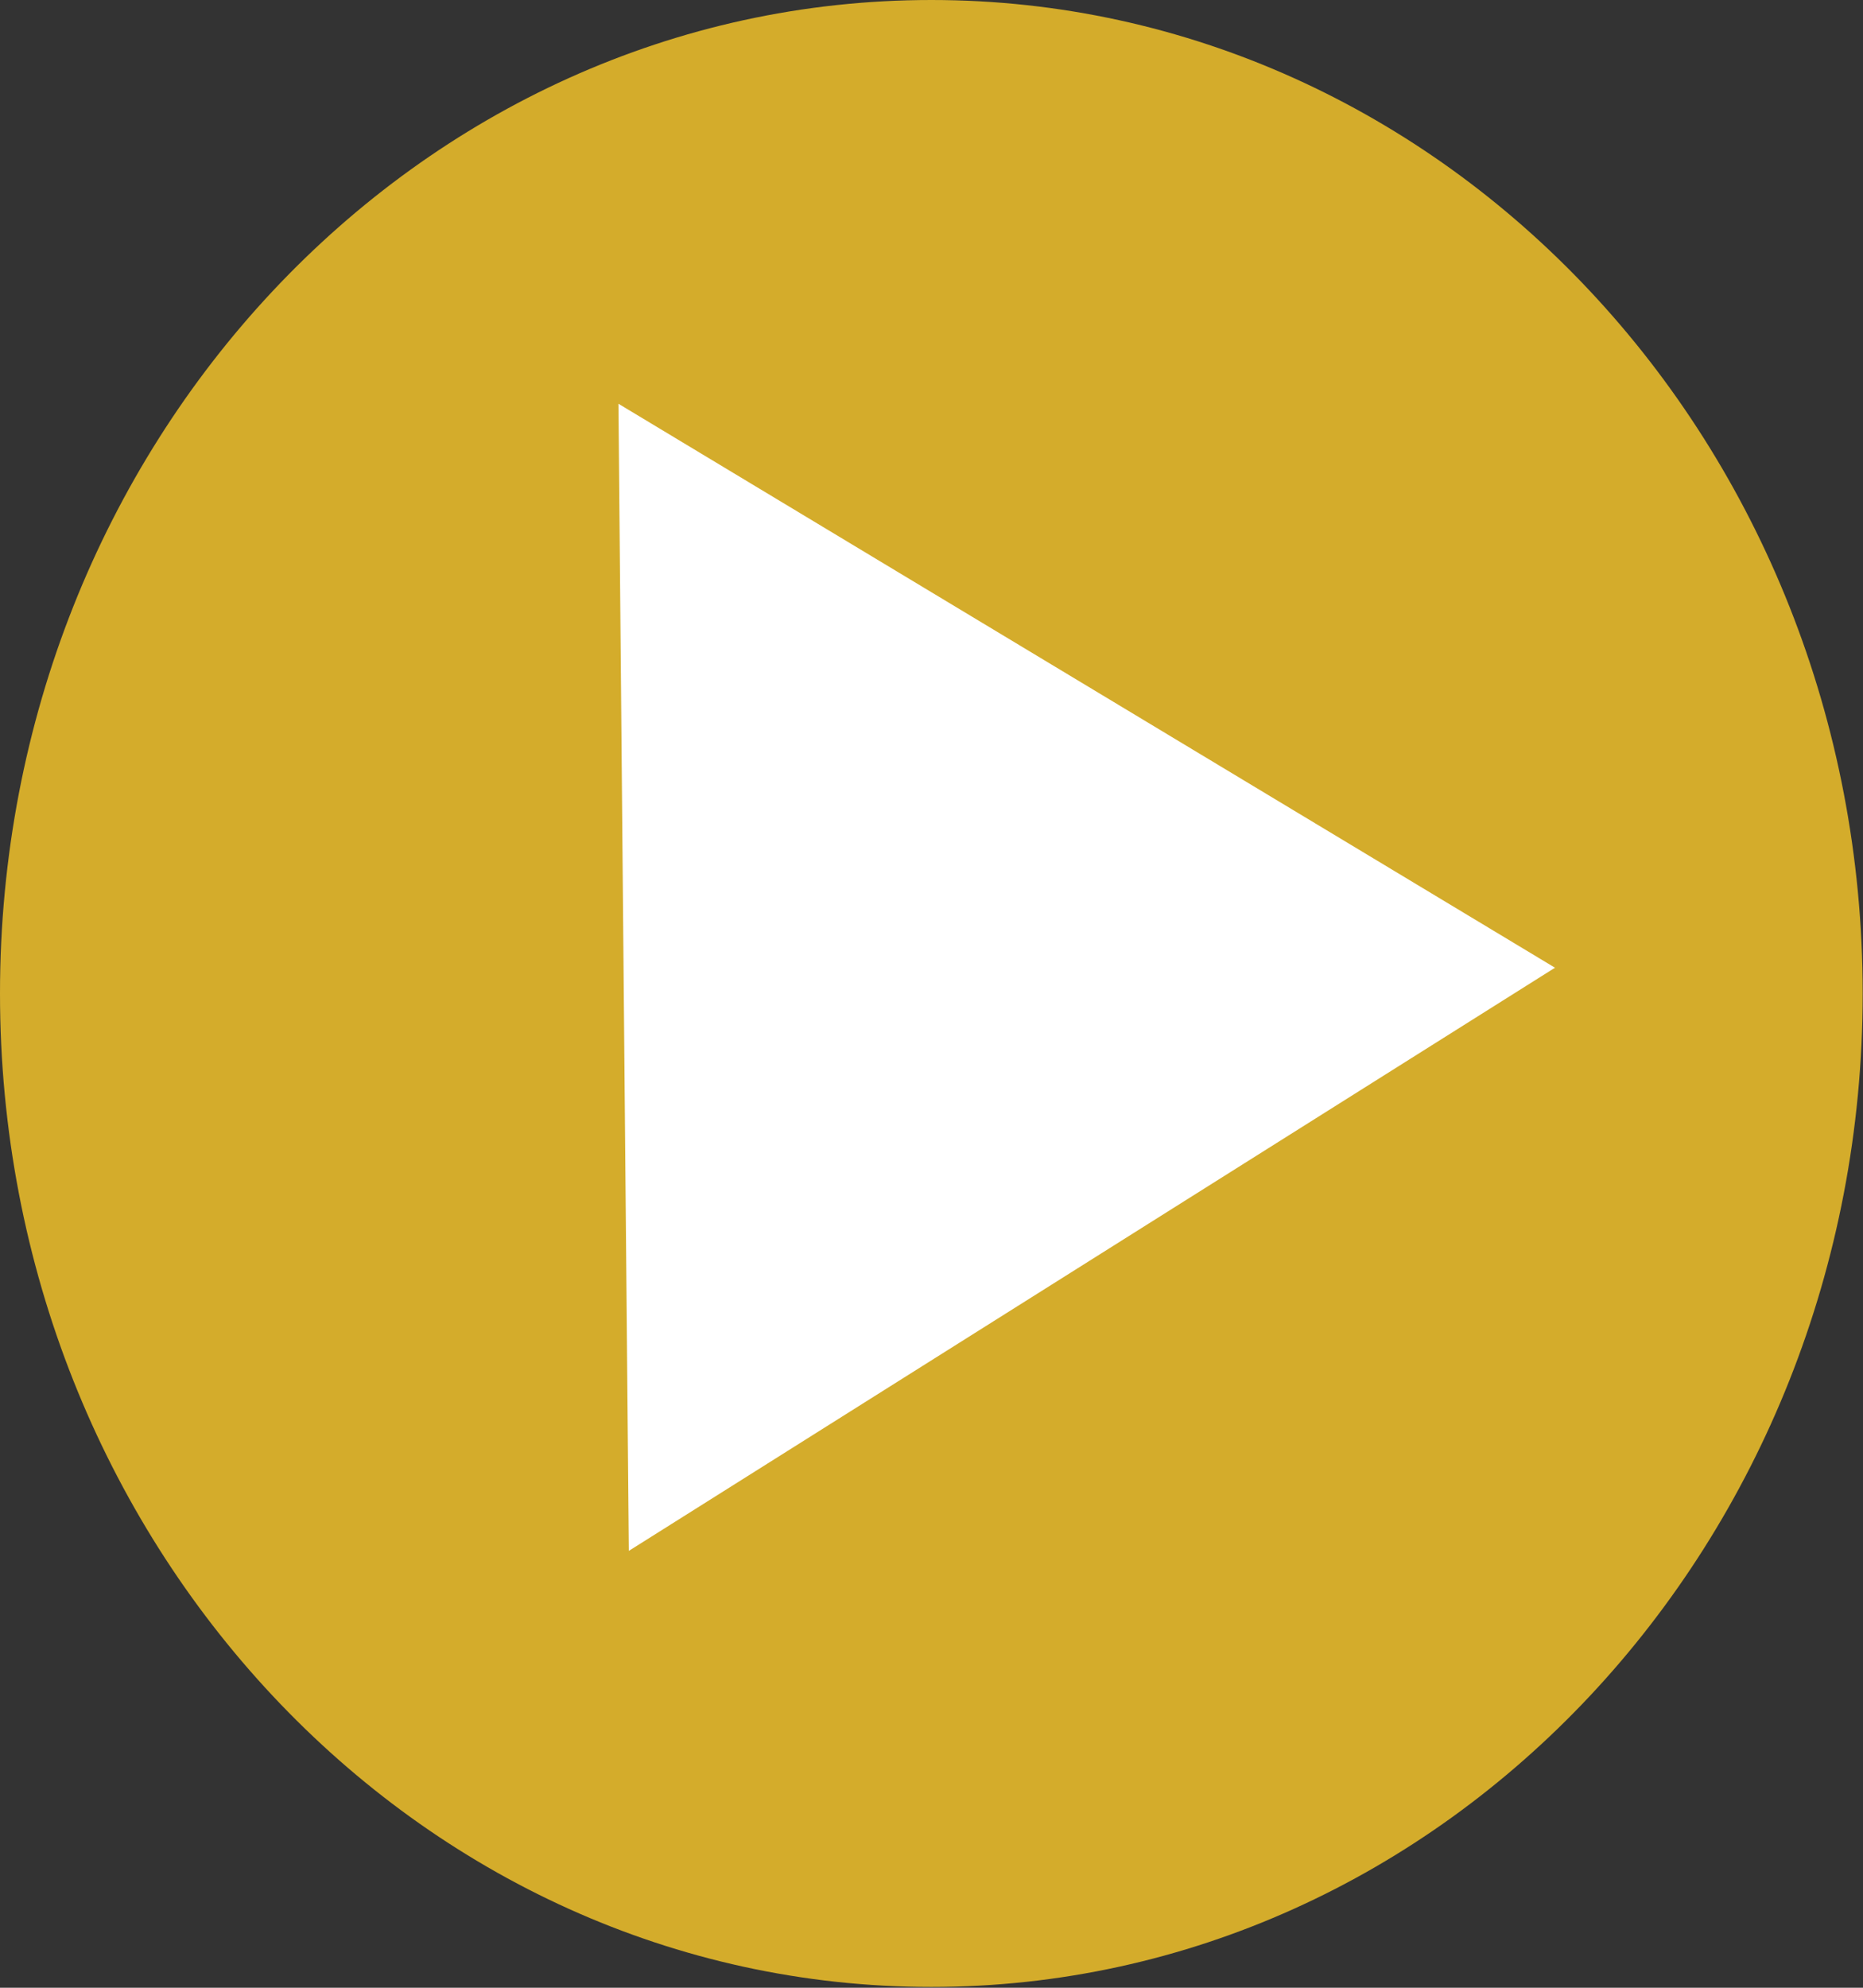 <svg width="30" height="32" viewBox="0 0 30 32" fill="none" xmlns="http://www.w3.org/2000/svg">
<rect x="0" y="0" width="30" height="32" fill="#333333" stroke="none"/>
<path d="M29.995 15.993C29.995 24.826 23.28 31.987 14.997 31.987C6.715 31.987 0 24.826 0 15.993C0 7.16 6.715 0 14.997 0C23.28 0 29.995 7.16 29.995 15.993Z" fill="#d4ac2b"/>
<path d="M25.04 15.579L10.126 24.967L9.959 6.5L25.04 15.579Z" fill="white"/>
</svg>
